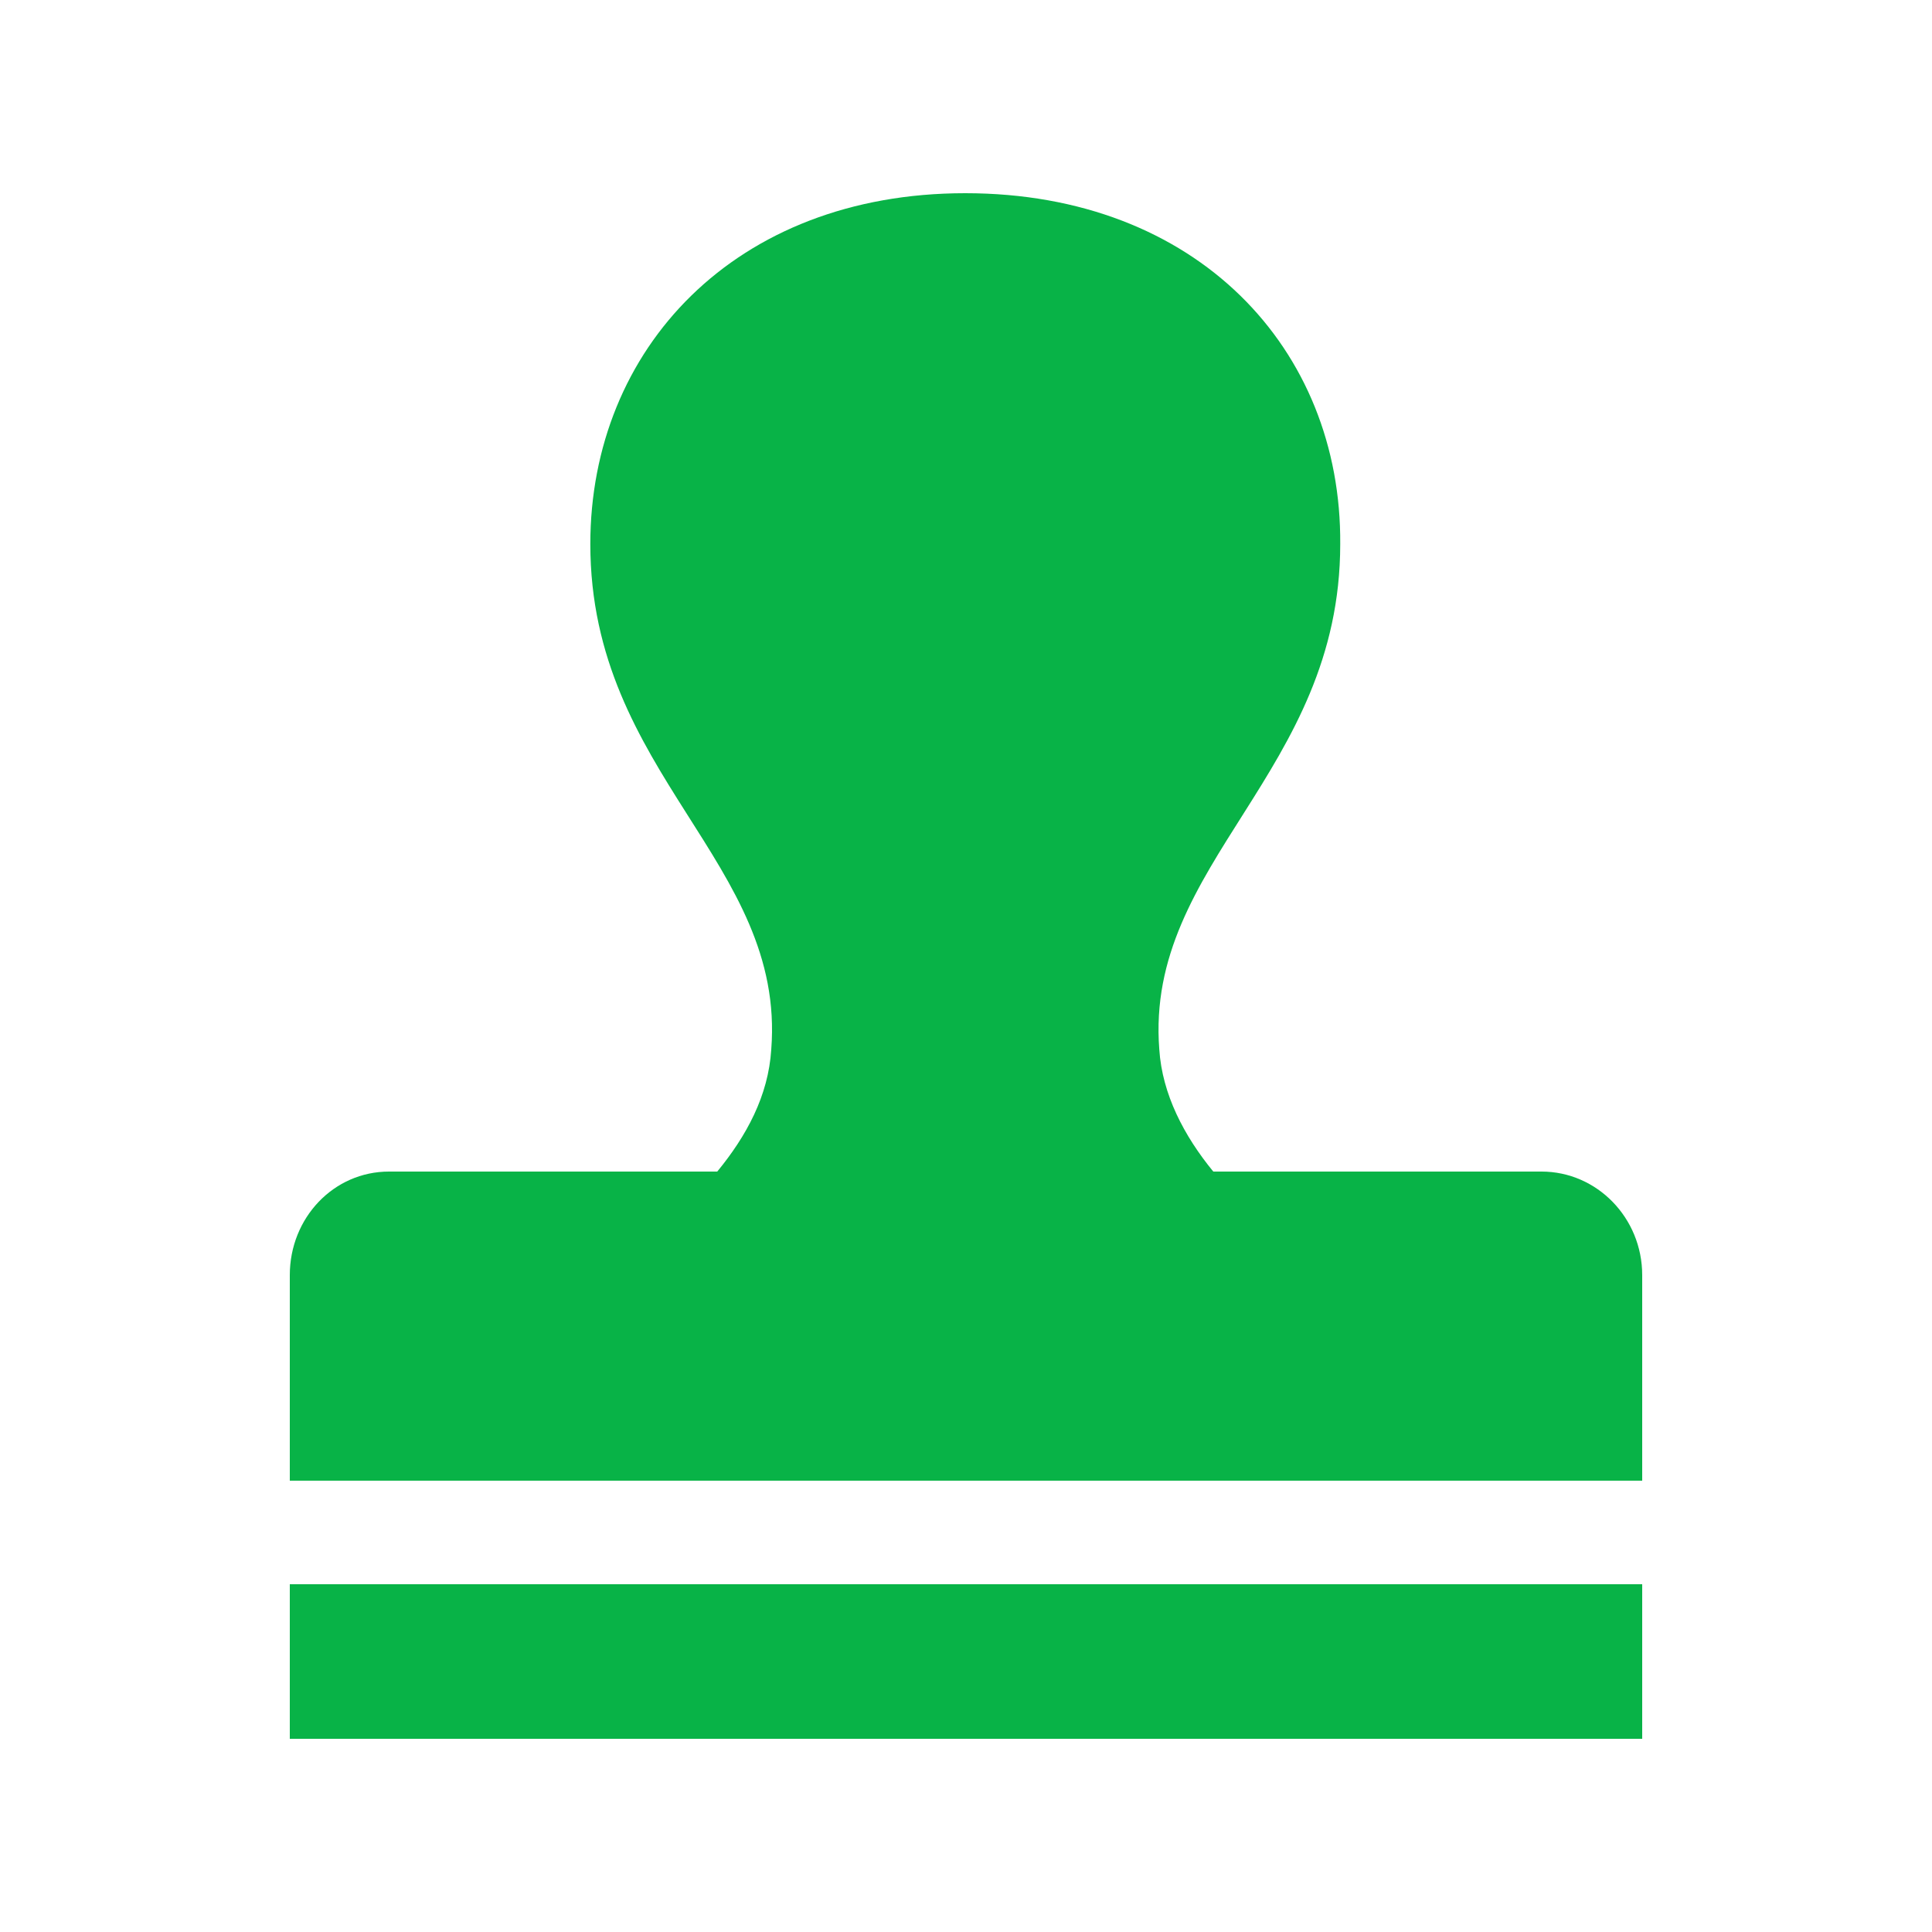 <?xml version="1.0" encoding="UTF-8"?>
<svg width="20px" height="20px" viewBox="0 0 20 20" version="1.1" xmlns="http://www.w3.org/2000/svg" xmlns:xlink="http://www.w3.org/1999/xlink">
    <!-- Generator: Sketch 63 (92445) - https://sketch.com -->
    <title>矩形</title>
    <desc>Created with Sketch.</desc>
    <g id="页面-1" stroke="none" stroke-width="1" fill="none" fill-rule="evenodd">
        <g id="画板" transform="translate(-324, -685)">
            <g id="订单流转审批-点击" transform="translate(324, 685)">
                <rect id="矩形" x="0" y="0" width="20" height="20"></rect>
                <g id="编组-8" transform="translate(3, 2)" fill="#08B347">
                    <path d="M12.958,10.128 L9.56,10.128 C9.258,9.76 9.031,9.328 9.001,8.864 C8.85,6.928 10.874,6 10.874,3.632 C10.889,1.616 9.394,2.84217094e-14 6.992,2.84217094e-14 C4.606,2.84217094e-14 3.111,1.616 3.111,3.632 C3.111,6.016 5.135,6.928 4.984,8.864 C4.954,9.344 4.727,9.76 4.425,10.128 L1.027,10.128 C0.453,10.128 9.76996262e-15,10.608 9.76996262e-15,11.2 L9.76996262e-15,13.328 L14,13.328 L14,11.2 C14,10.608 13.532,10.128 12.958,10.128 L12.958,10.128 Z" id="路径"></path>
                    <polygon id="路径" points="9.76996262e-15 16 14 16 14 14.4 9.76996262e-15 14.4"></polygon>
                </g>
            </g>
        </g>
    </g>
</svg>